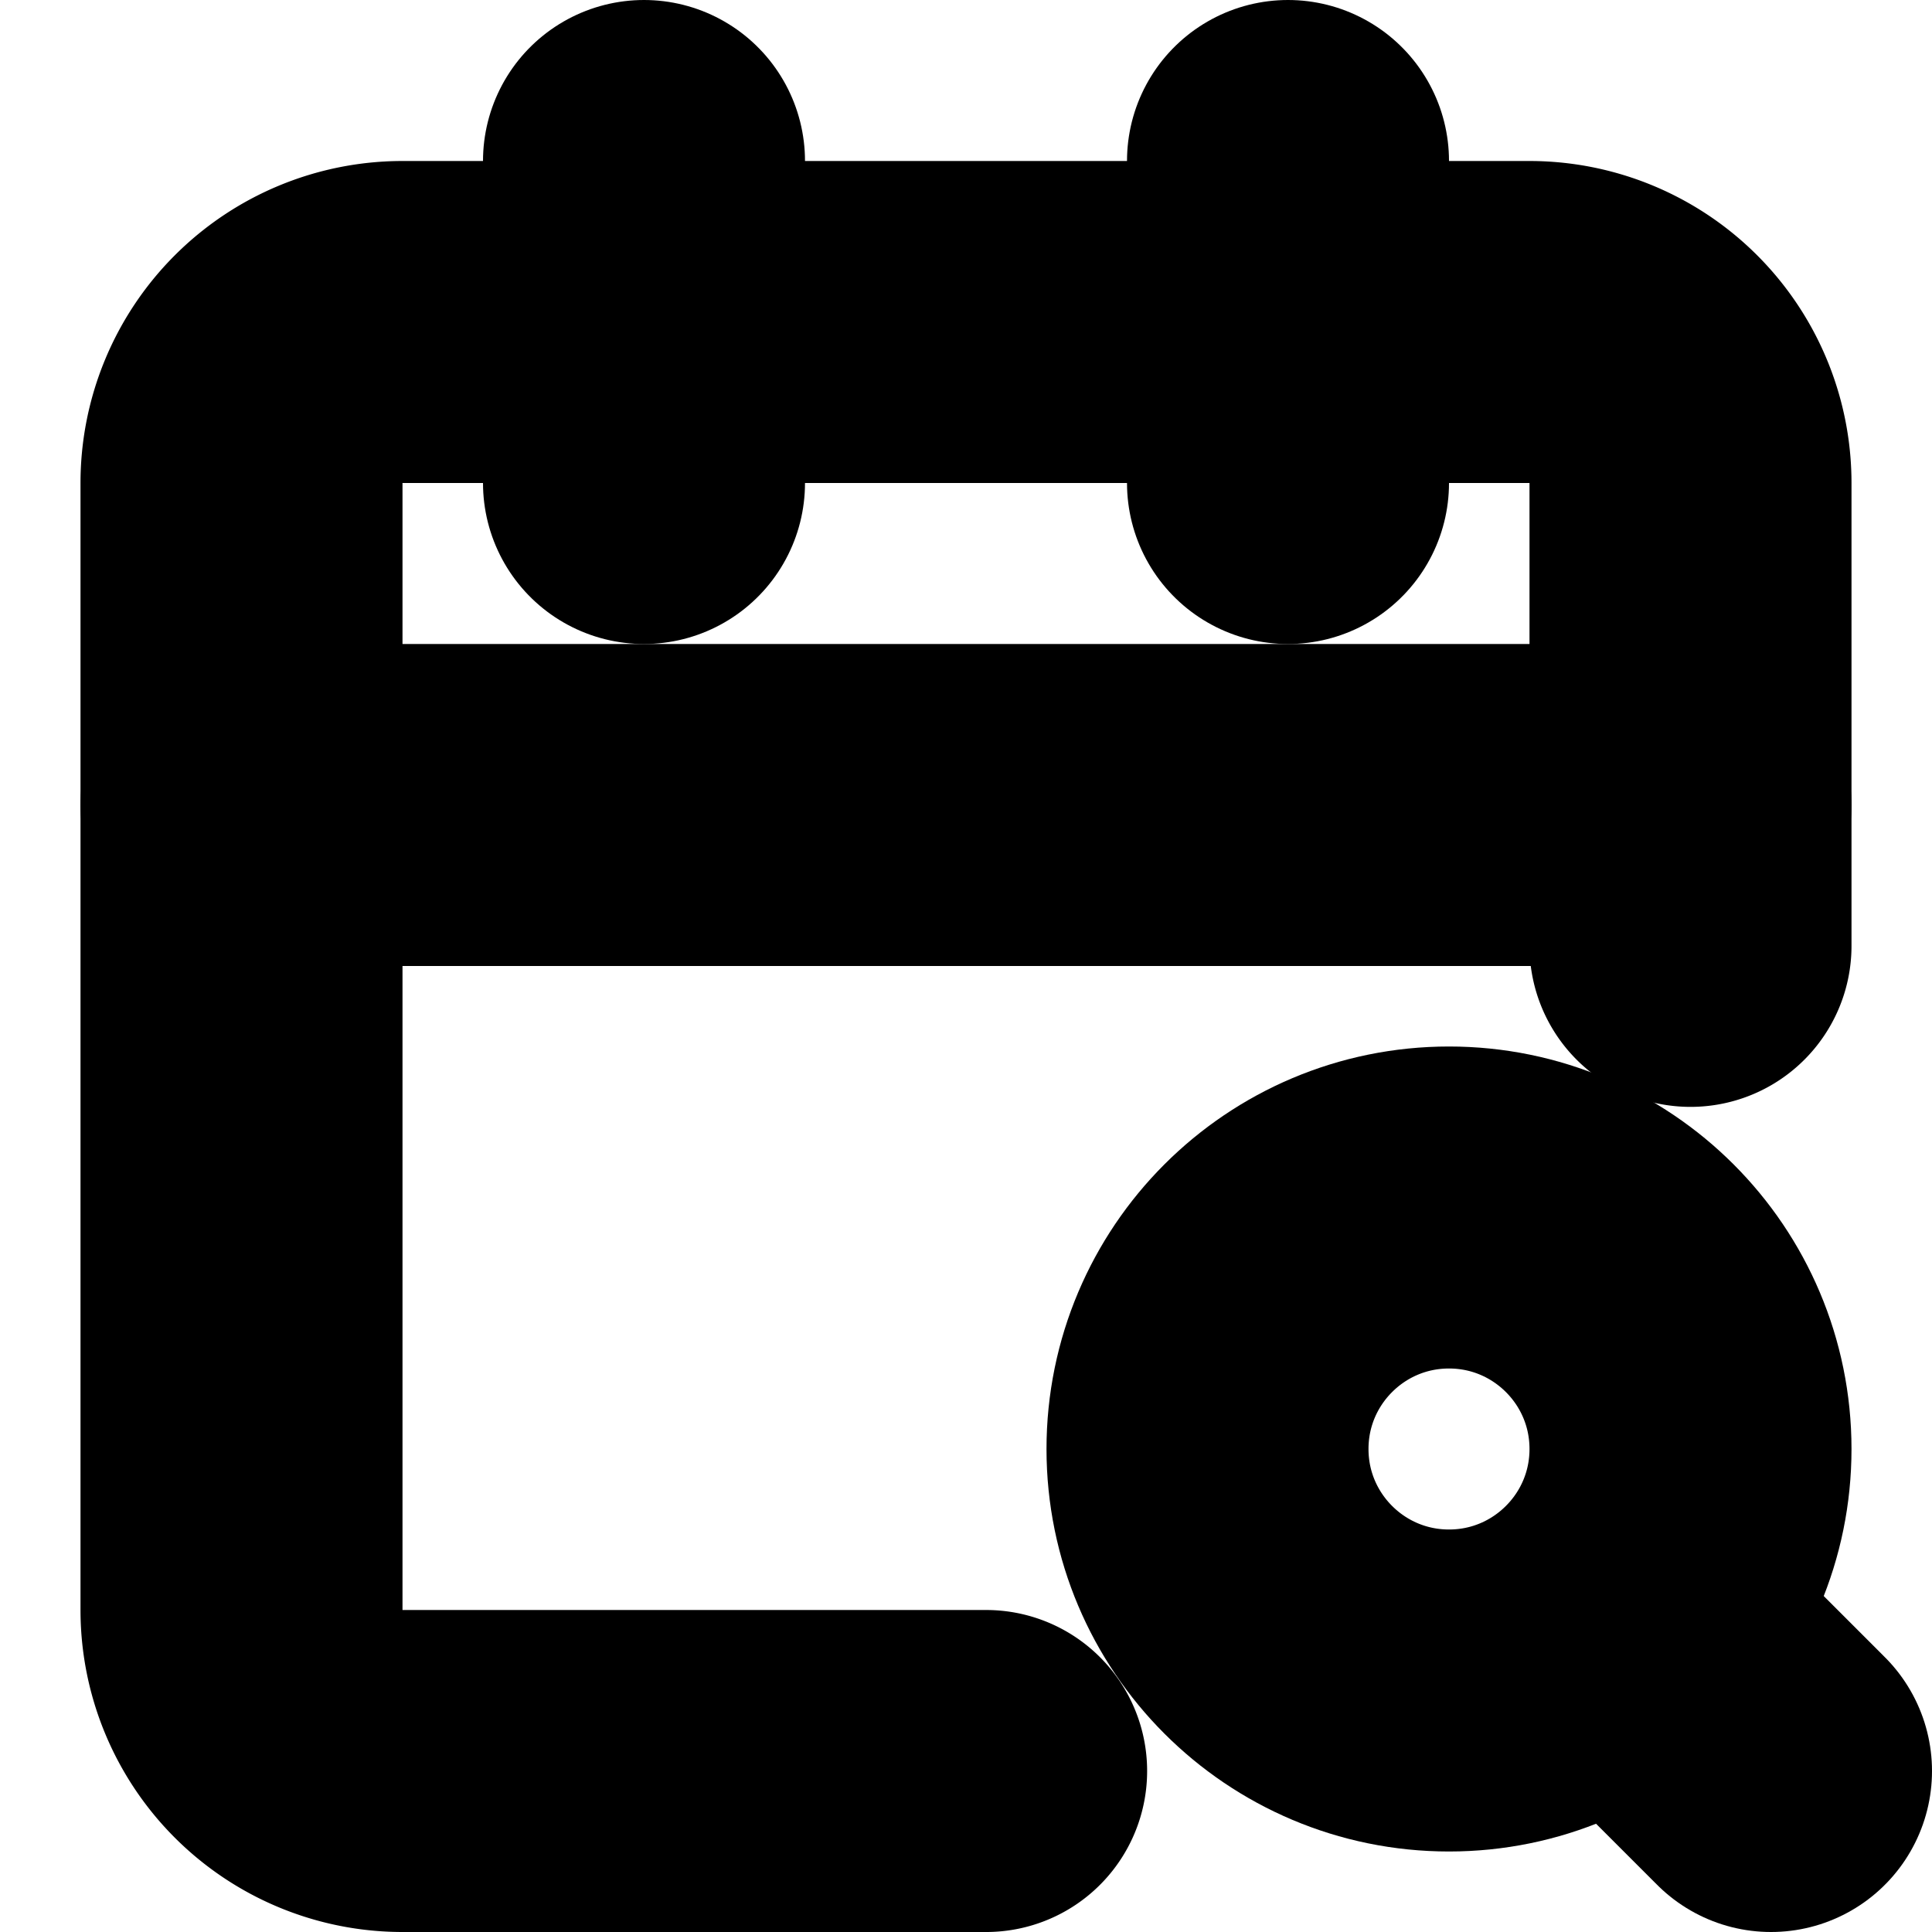 <?xml version="1.0"?>
<svg xmlns="http://www.w3.org/2000/svg" width="24" height="24" viewBox="0 0 24 24" fill="none" stroke="currentColor" stroke-width="4.000" stroke-linecap="round" stroke-linejoin="round">
  <path d="M16 2v4"/>
  <path d="M21 11.75V6a2 2 0 0 0-2-2H5a2 2 0 0 0-2 2v14a2 2 0 0 0 2 2h7.25"/>
  <path d="m22 22-1.875-1.875"/>
  <path d="M3 10h18"/>
  <path d="M8 2v4"/>
  <circle cx="18" cy="18" r="3"/>
</svg>
